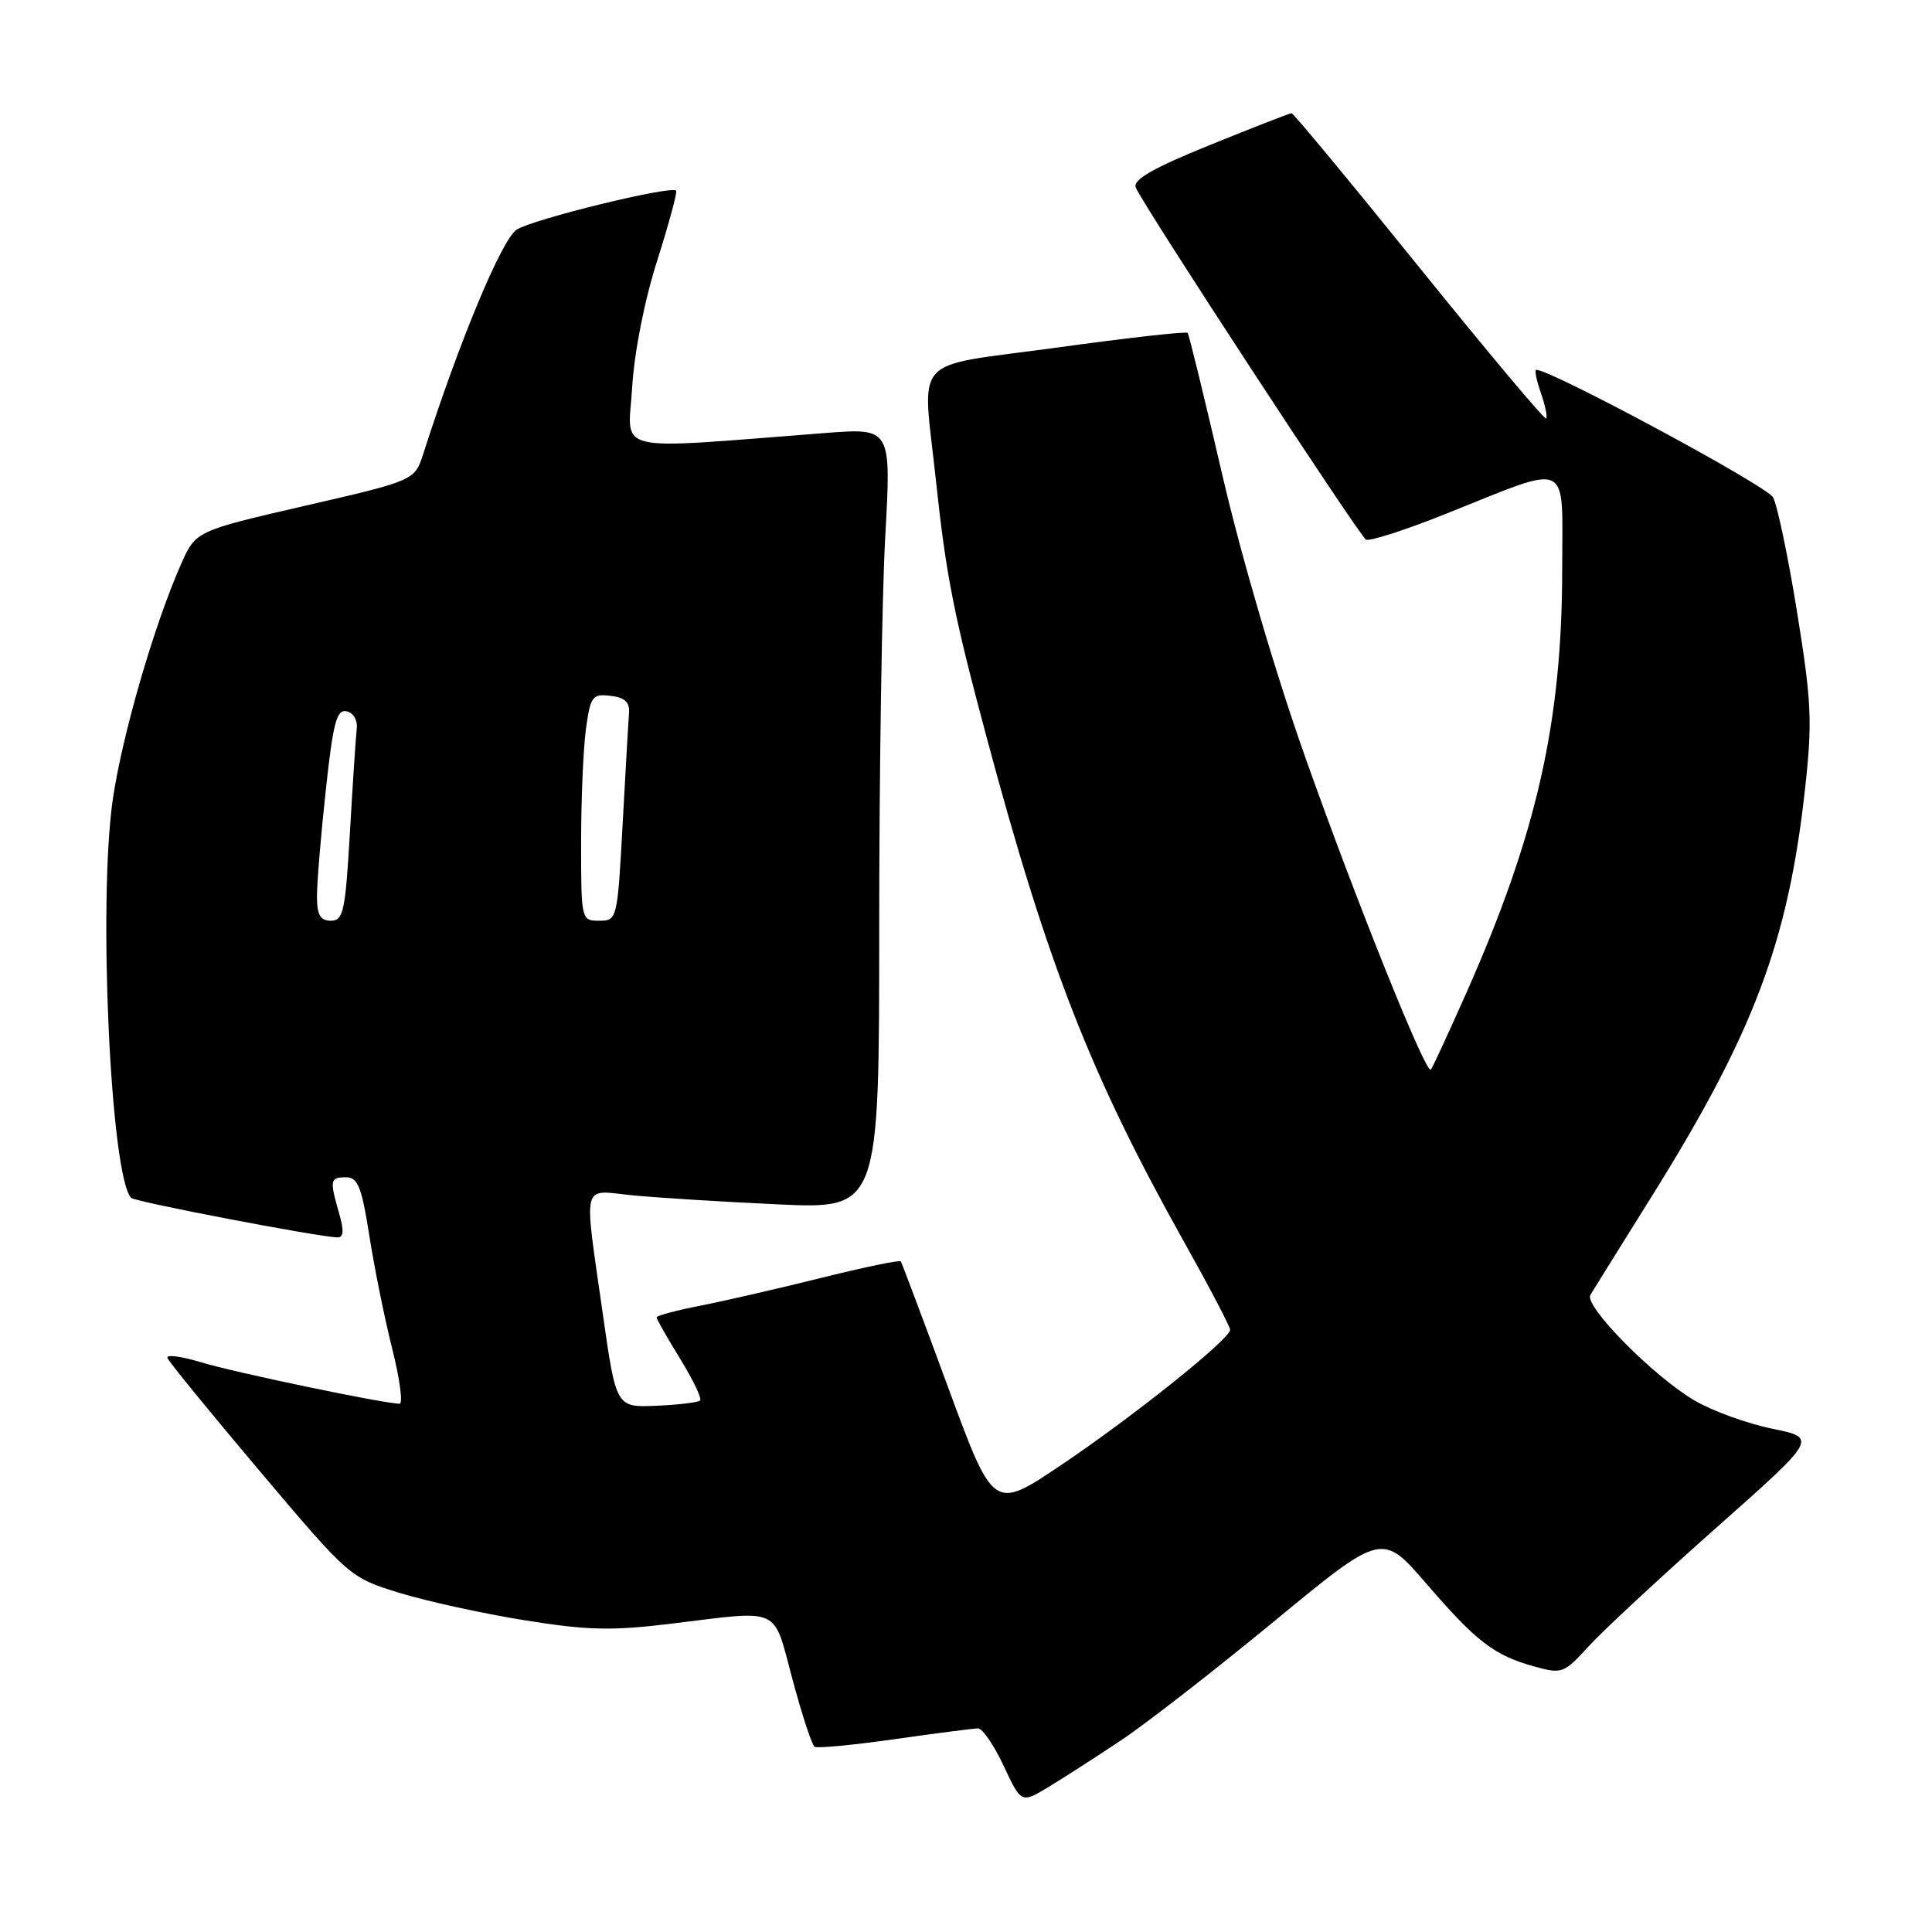 <?xml version="1.0" encoding="UTF-8" standalone="no"?>
<!DOCTYPE svg PUBLIC "-//W3C//DTD SVG 1.1//EN" "http://www.w3.org/Graphics/SVG/1.1/DTD/svg11.dtd" >
<svg xmlns="http://www.w3.org/2000/svg" xmlns:xlink="http://www.w3.org/1999/xlink" version="1.1" viewBox="0 0 256 256">
 <g >
 <path fill="currentColor"
d=" M 148.50 230.63 C 151.80 228.44 160.94 221.33 168.82 214.84 C 183.14 203.04 183.14 203.04 189.04 209.89 C 195.69 217.59 197.99 219.35 203.38 220.84 C 206.96 221.83 207.26 221.71 210.46 218.19 C 212.30 216.16 219.89 209.11 227.32 202.52 C 240.83 190.54 240.83 190.54 234.83 189.31 C 231.53 188.64 226.90 186.96 224.53 185.57 C 219.09 182.38 209.87 173.04 210.73 171.59 C 211.09 170.99 214.71 165.17 218.78 158.66 C 232.39 136.88 236.95 124.78 239.18 104.50 C 240.16 95.65 240.04 92.97 238.13 81.16 C 236.95 73.83 235.51 66.96 234.94 65.90 C 234.14 64.39 205.55 49.00 203.56 49.00 C 203.31 49.00 203.58 50.37 204.17 52.05 C 204.75 53.73 205.07 55.26 204.87 55.45 C 204.66 55.64 197.09 46.61 188.04 35.40 C 178.99 24.18 171.38 15.00 171.14 15.00 C 170.90 15.00 166.03 16.90 160.33 19.21 C 152.78 22.27 150.10 23.81 150.49 24.84 C 151.29 26.92 180.06 70.92 181.00 71.50 C 181.44 71.77 186.23 70.23 191.65 68.06 C 208.38 61.38 207.00 60.73 207.00 75.26 C 207.00 95.60 203.67 110.40 194.35 131.45 C 191.92 136.92 189.78 141.55 189.59 141.74 C 188.95 142.39 179.81 119.67 173.01 100.50 C 169.06 89.38 164.49 73.83 161.98 63.00 C 159.62 52.83 157.55 44.32 157.37 44.11 C 157.19 43.89 149.39 44.77 140.02 46.06 C 120.37 48.76 122.22 46.71 124.03 63.79 C 125.35 76.20 126.40 81.54 130.68 97.50 C 138.81 127.85 144.52 142.44 156.85 164.48 C 160.23 170.51 163.00 175.79 163.00 176.20 C 163.00 177.43 150.15 187.71 140.57 194.15 C 131.64 200.15 131.64 200.15 125.63 183.83 C 122.32 174.85 119.50 167.34 119.36 167.14 C 119.22 166.93 114.47 167.92 108.80 169.33 C 103.14 170.74 95.91 172.40 92.75 173.02 C 89.59 173.64 87.00 174.33 87.00 174.56 C 87.00 174.78 88.40 177.25 90.12 180.04 C 91.83 182.82 93.02 185.31 92.76 185.57 C 92.51 185.83 89.90 186.14 86.97 186.27 C 81.64 186.50 81.64 186.50 79.86 174.00 C 77.34 156.24 76.97 157.70 83.75 158.38 C 86.91 158.69 95.58 159.24 103.00 159.58 C 116.50 160.21 116.50 160.21 116.50 122.86 C 116.50 102.31 116.86 79.02 117.30 71.10 C 118.10 56.70 118.10 56.70 109.30 57.38 C 80.63 59.59 83.23 60.19 83.76 51.39 C 84.04 46.70 85.38 39.87 87.08 34.54 C 88.64 29.62 89.77 25.44 89.59 25.26 C 88.90 24.56 70.57 29.05 68.46 30.43 C 66.48 31.73 60.87 45.20 56.10 60.09 C 54.95 63.67 54.95 63.67 40.45 67.01 C 25.94 70.36 25.94 70.36 23.99 74.75 C 20.42 82.82 16.19 97.41 14.95 105.90 C 12.97 119.50 14.66 155.99 17.39 158.73 C 17.92 159.25 41.96 163.86 44.68 163.96 C 45.54 163.99 45.61 163.11 44.93 160.76 C 43.66 156.33 43.73 156.00 45.86 156.00 C 47.42 156.00 47.93 157.29 48.94 163.75 C 49.61 168.01 50.97 174.76 51.98 178.75 C 52.98 182.74 53.41 186.00 52.95 186.00 C 50.93 186.00 31.07 181.86 26.68 180.52 C 24.02 179.71 22.00 179.45 22.18 179.93 C 22.35 180.42 27.86 187.16 34.41 194.92 C 46.29 208.98 46.35 209.03 52.91 211.06 C 56.54 212.17 64.00 213.81 69.50 214.69 C 77.87 216.04 81.05 216.11 89.00 215.14 C 103.68 213.35 102.38 212.75 105.01 222.53 C 106.27 227.23 107.59 231.25 107.94 231.46 C 108.29 231.68 113.06 231.23 118.54 230.45 C 124.02 229.67 128.99 229.03 129.58 229.02 C 130.17 229.01 131.71 231.24 132.99 233.98 C 135.32 238.96 135.32 238.96 138.91 236.80 C 140.89 235.60 145.20 232.83 148.50 230.63 Z  M 42.00 118.75 C 42.00 116.96 42.52 110.64 43.17 104.71 C 44.13 95.76 44.61 93.97 45.92 94.25 C 46.82 94.43 47.40 95.42 47.27 96.54 C 47.15 97.62 46.74 103.79 46.37 110.25 C 45.76 120.76 45.50 122.00 43.85 122.00 C 42.43 122.00 42.00 121.24 42.00 118.75 Z  M 77.00 111.64 C 77.00 105.94 77.29 99.17 77.64 96.59 C 78.24 92.25 78.49 91.92 80.89 92.20 C 82.80 92.42 83.46 93.04 83.35 94.50 C 83.26 95.60 82.88 102.24 82.50 109.25 C 81.81 121.85 81.77 122.00 79.40 122.00 C 77.02 122.00 77.00 121.91 77.00 111.64 Z "/>
</g>
</svg>